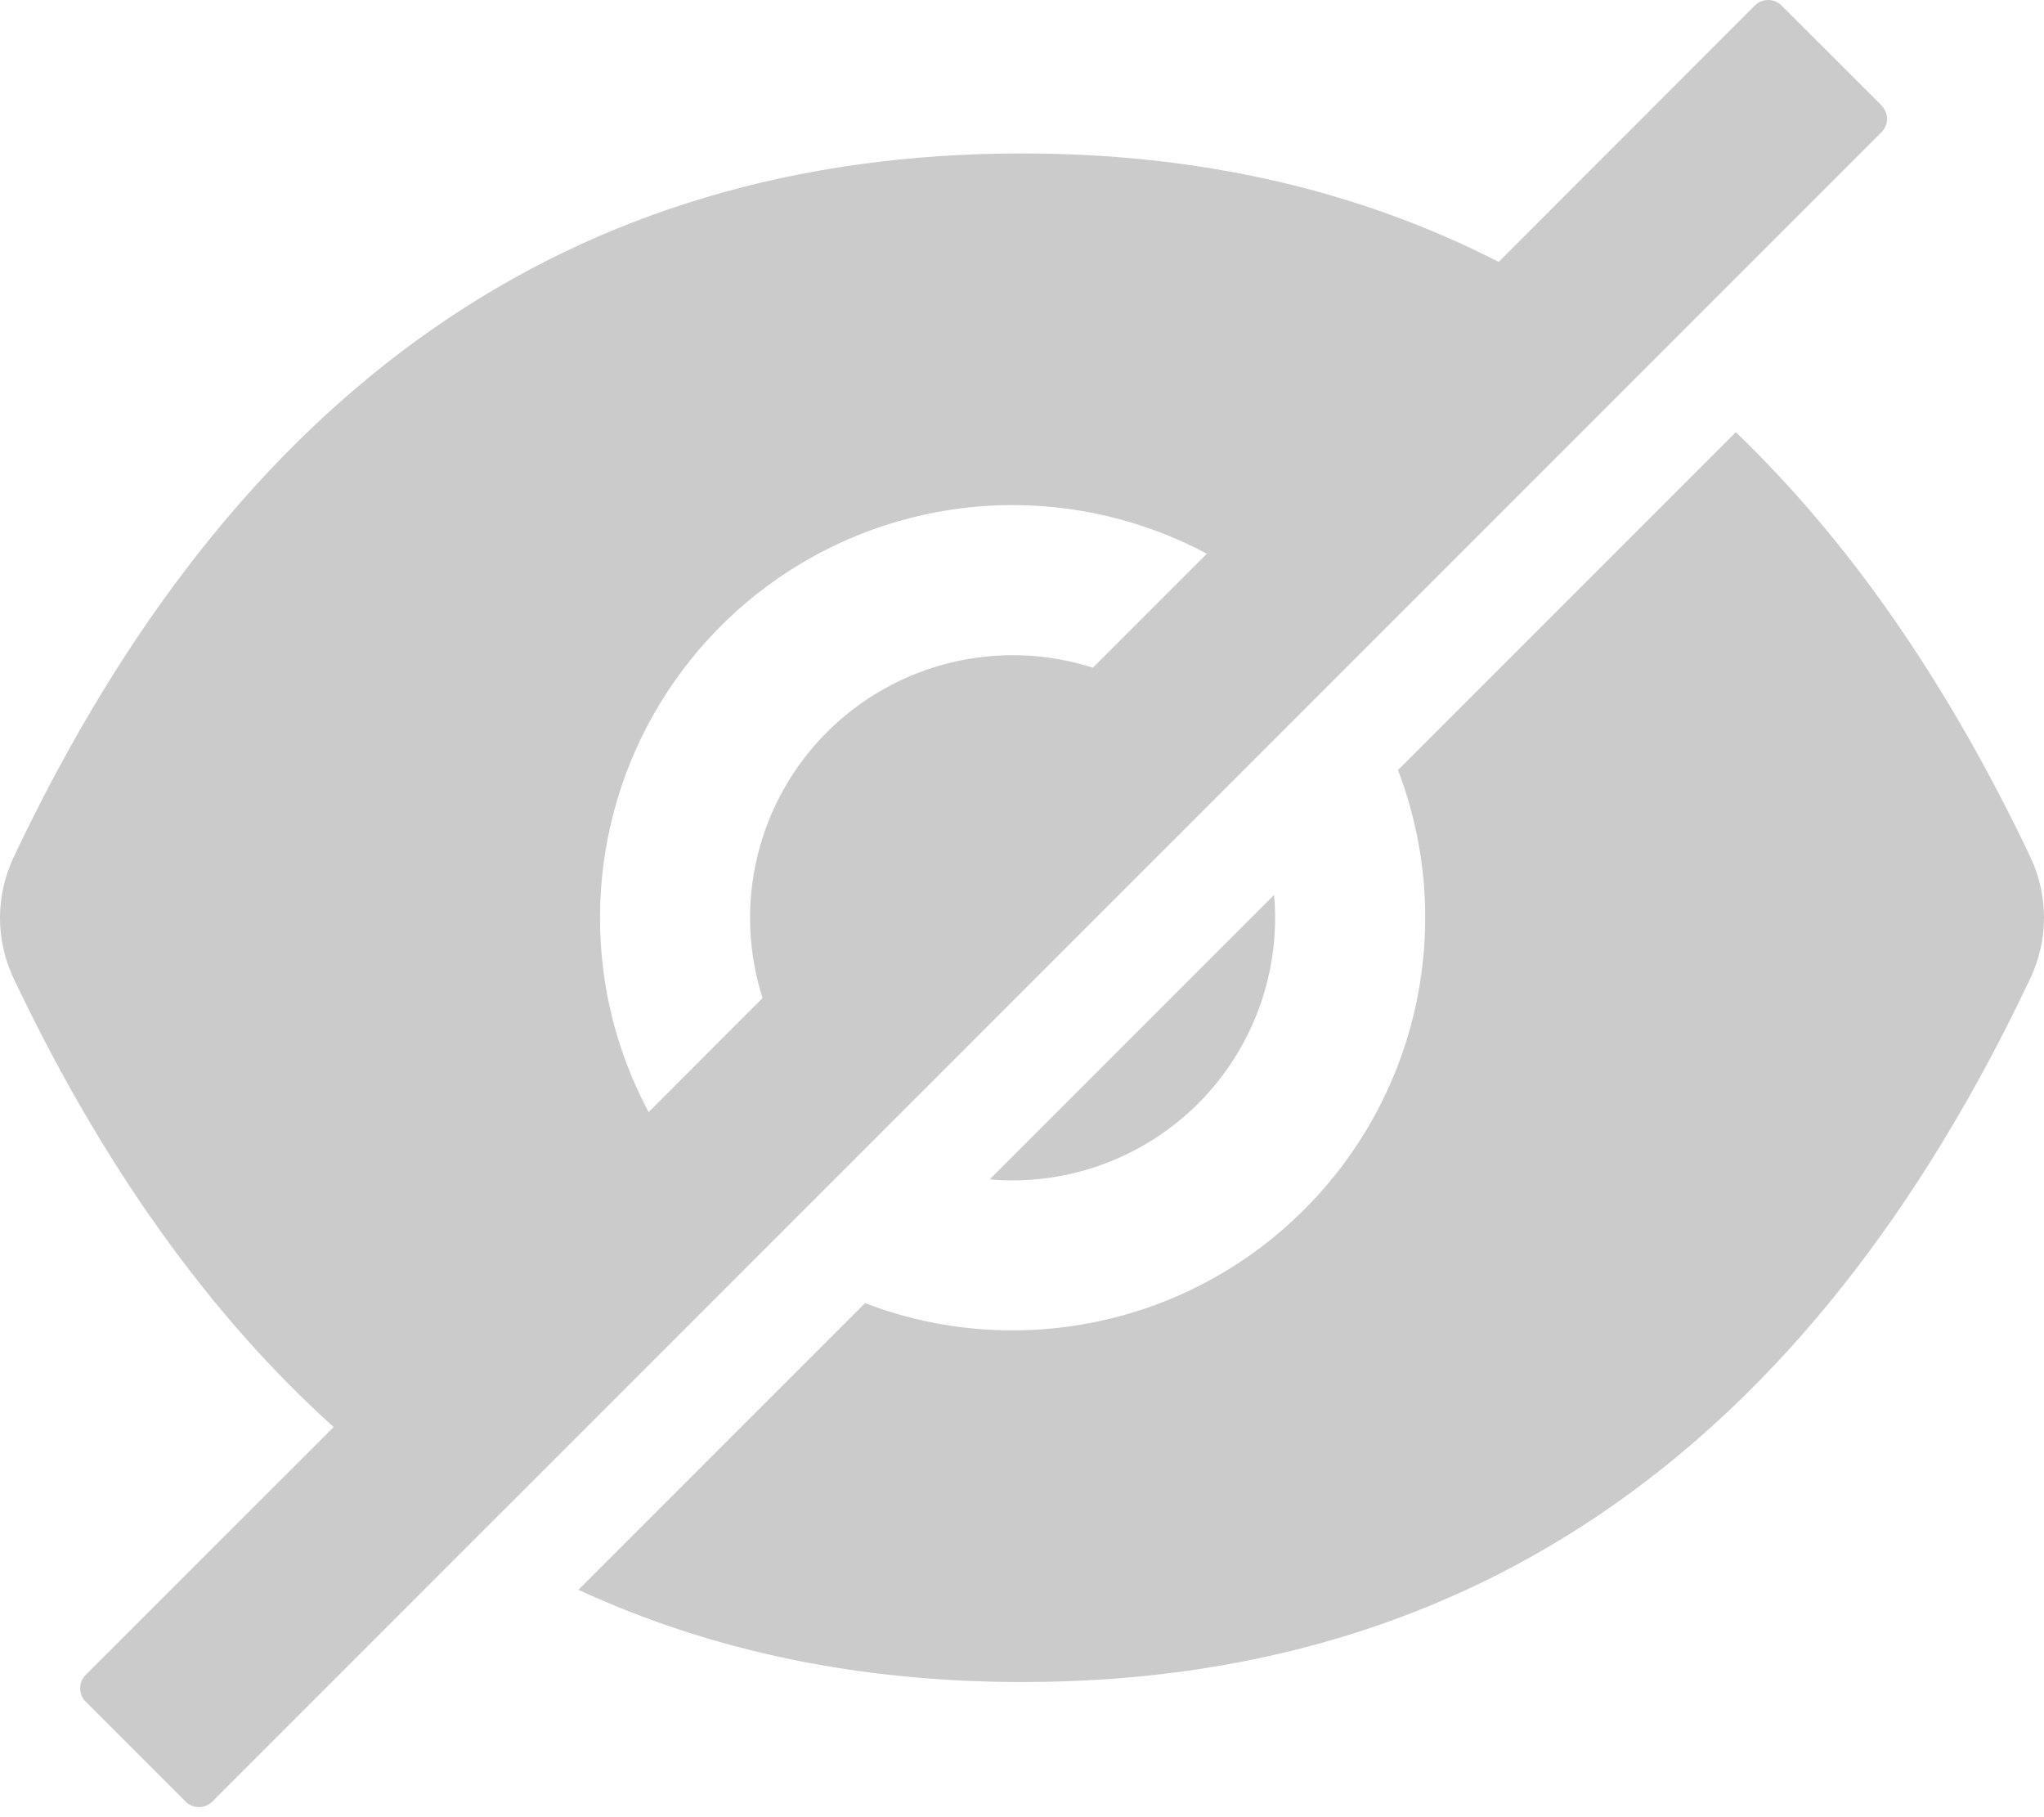 <svg width="18" height="16" viewBox="0 0 18 16" fill="none" xmlns="http://www.w3.org/2000/svg">
    <path d="M8.917 10.393C9.53 10.393 10.118 10.149 10.552 9.716C10.985 9.282 11.229 8.694 11.229 8.081C11.229 8.013 11.226 7.946 11.22 7.88L8.716 10.384C8.782 10.39 8.849 10.393 8.917 10.393ZM16.57 0.929L15.688 0.048C15.657 0.017 15.615 0 15.571 0C15.527 0 15.485 0.017 15.454 0.048L13.198 2.306C11.953 1.669 10.553 1.351 9 1.351C5.032 1.351 2.072 3.418 0.119 7.55C0.041 7.716 0 7.898 0 8.082C0 8.266 0.041 8.447 0.119 8.613C0.899 10.257 1.839 11.574 2.938 12.565L0.754 14.748C0.723 14.779 0.706 14.821 0.706 14.865C0.706 14.909 0.723 14.951 0.754 14.982L1.635 15.863C1.666 15.894 1.708 15.911 1.752 15.911C1.796 15.911 1.838 15.894 1.869 15.863L16.57 1.163C16.585 1.148 16.597 1.129 16.605 1.109C16.614 1.089 16.618 1.068 16.618 1.046C16.618 1.024 16.614 1.003 16.605 0.983C16.597 0.963 16.585 0.945 16.57 0.929ZM5.284 8.081C5.284 7.453 5.446 6.836 5.756 6.29C6.065 5.744 6.51 5.288 7.048 4.965C7.586 4.642 8.199 4.464 8.826 4.448C9.454 4.433 10.074 4.58 10.628 4.875L9.624 5.879C9.22 5.749 8.787 5.734 8.374 5.834C7.961 5.934 7.583 6.146 7.283 6.446C6.982 6.747 6.77 7.124 6.67 7.538C6.57 7.951 6.586 8.383 6.715 8.788L5.712 9.792C5.43 9.265 5.283 8.678 5.284 8.081Z"
          fill="#CBCBCB"/>
    <path d="M17.881 7.548C17.154 6.018 16.29 4.77 15.286 3.805L12.311 6.78C12.562 7.436 12.617 8.15 12.471 8.837C12.325 9.523 11.983 10.153 11.486 10.649C10.99 11.146 10.361 11.488 9.674 11.634C8.987 11.78 8.273 11.725 7.618 11.474L5.094 13.998C6.265 14.539 7.567 14.81 9.001 14.81C12.968 14.81 15.928 12.744 17.881 8.611C17.959 8.445 18 8.264 18 8.08C18 7.896 17.959 7.714 17.881 7.548Z"
          fill="#CBCBCB"/>
</svg>
